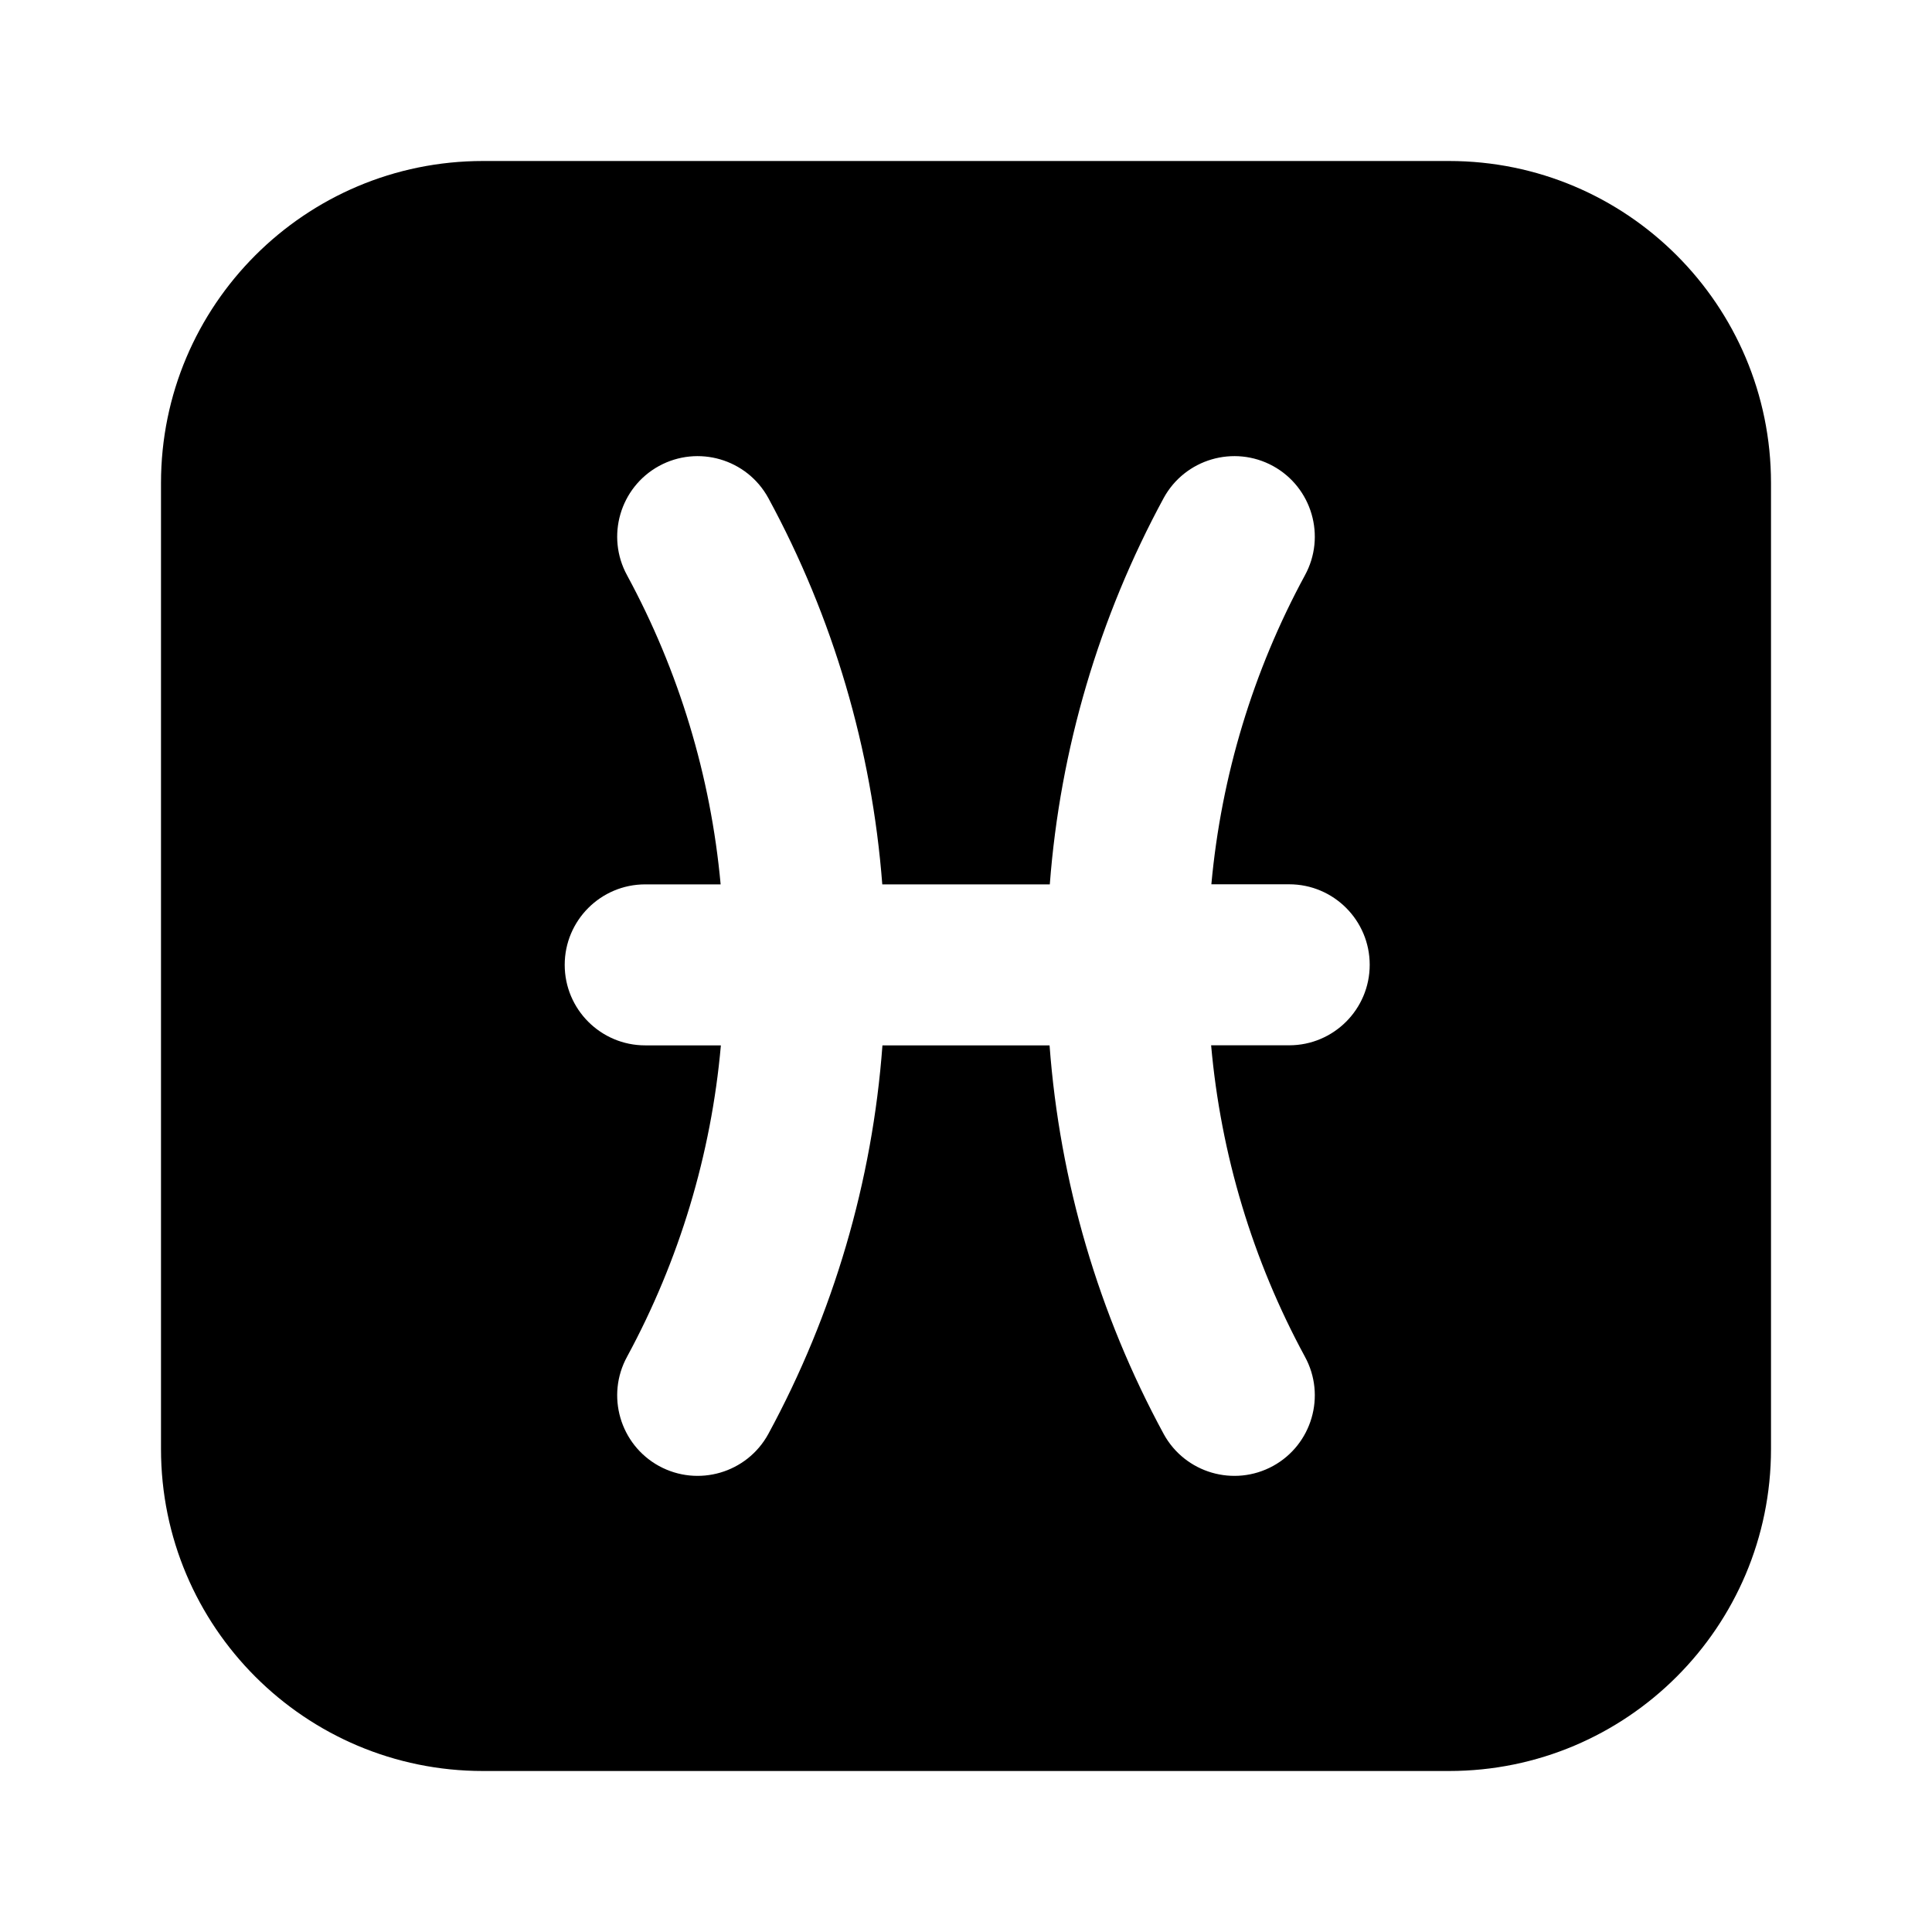 <svg xmlns="http://www.w3.org/2000/svg" width="24" height="24">
  <defs/>
  <path  d="M6,2 L18,2 C20.209,2 22,3.791 22,6 L22,18 C22,20.209 20.209,22 18,22 L6,22 C3.791,22 2,20.209 2,18 L2,6 C2,3.791 3.791,2 6,2 Z M7.79,16.853 C7.525,17.337 7.702,17.945 8.186,18.211 C8.671,18.476 9.279,18.298 9.544,17.814 C10.353,16.323 10.837,14.678 10.962,12.986 L13.038,12.986 C13.164,14.678 13.647,16.323 14.456,17.814 C14.721,18.298 15.329,18.476 15.814,18.211 C16.298,17.945 16.475,17.337 16.21,16.853 C15.561,15.657 15.165,14.34 15.045,12.985 L16.015,12.985 C16.567,12.985 17.015,12.537 17.015,11.985 C17.015,11.433 16.567,10.985 16.015,10.985 L15.048,10.985 C15.171,9.64 15.566,8.334 16.21,7.147 C16.475,6.663 16.298,6.055 15.814,5.789 C15.329,5.524 14.721,5.702 14.456,6.186 C13.652,7.669 13.169,9.304 13.041,10.986 L10.96,10.986 C10.831,9.304 10.349,7.668 9.544,6.186 C9.279,5.702 8.671,5.524 8.186,5.789 C7.702,6.055 7.525,6.663 7.79,7.147 C8.434,8.335 8.829,9.641 8.952,10.986 L8.015,10.986 C7.463,10.986 7.015,11.434 7.015,11.986 C7.015,12.538 7.463,12.986 8.015,12.986 L8.955,12.986 C8.835,14.341 8.438,15.657 7.79,16.853 Z"/>
</svg>

